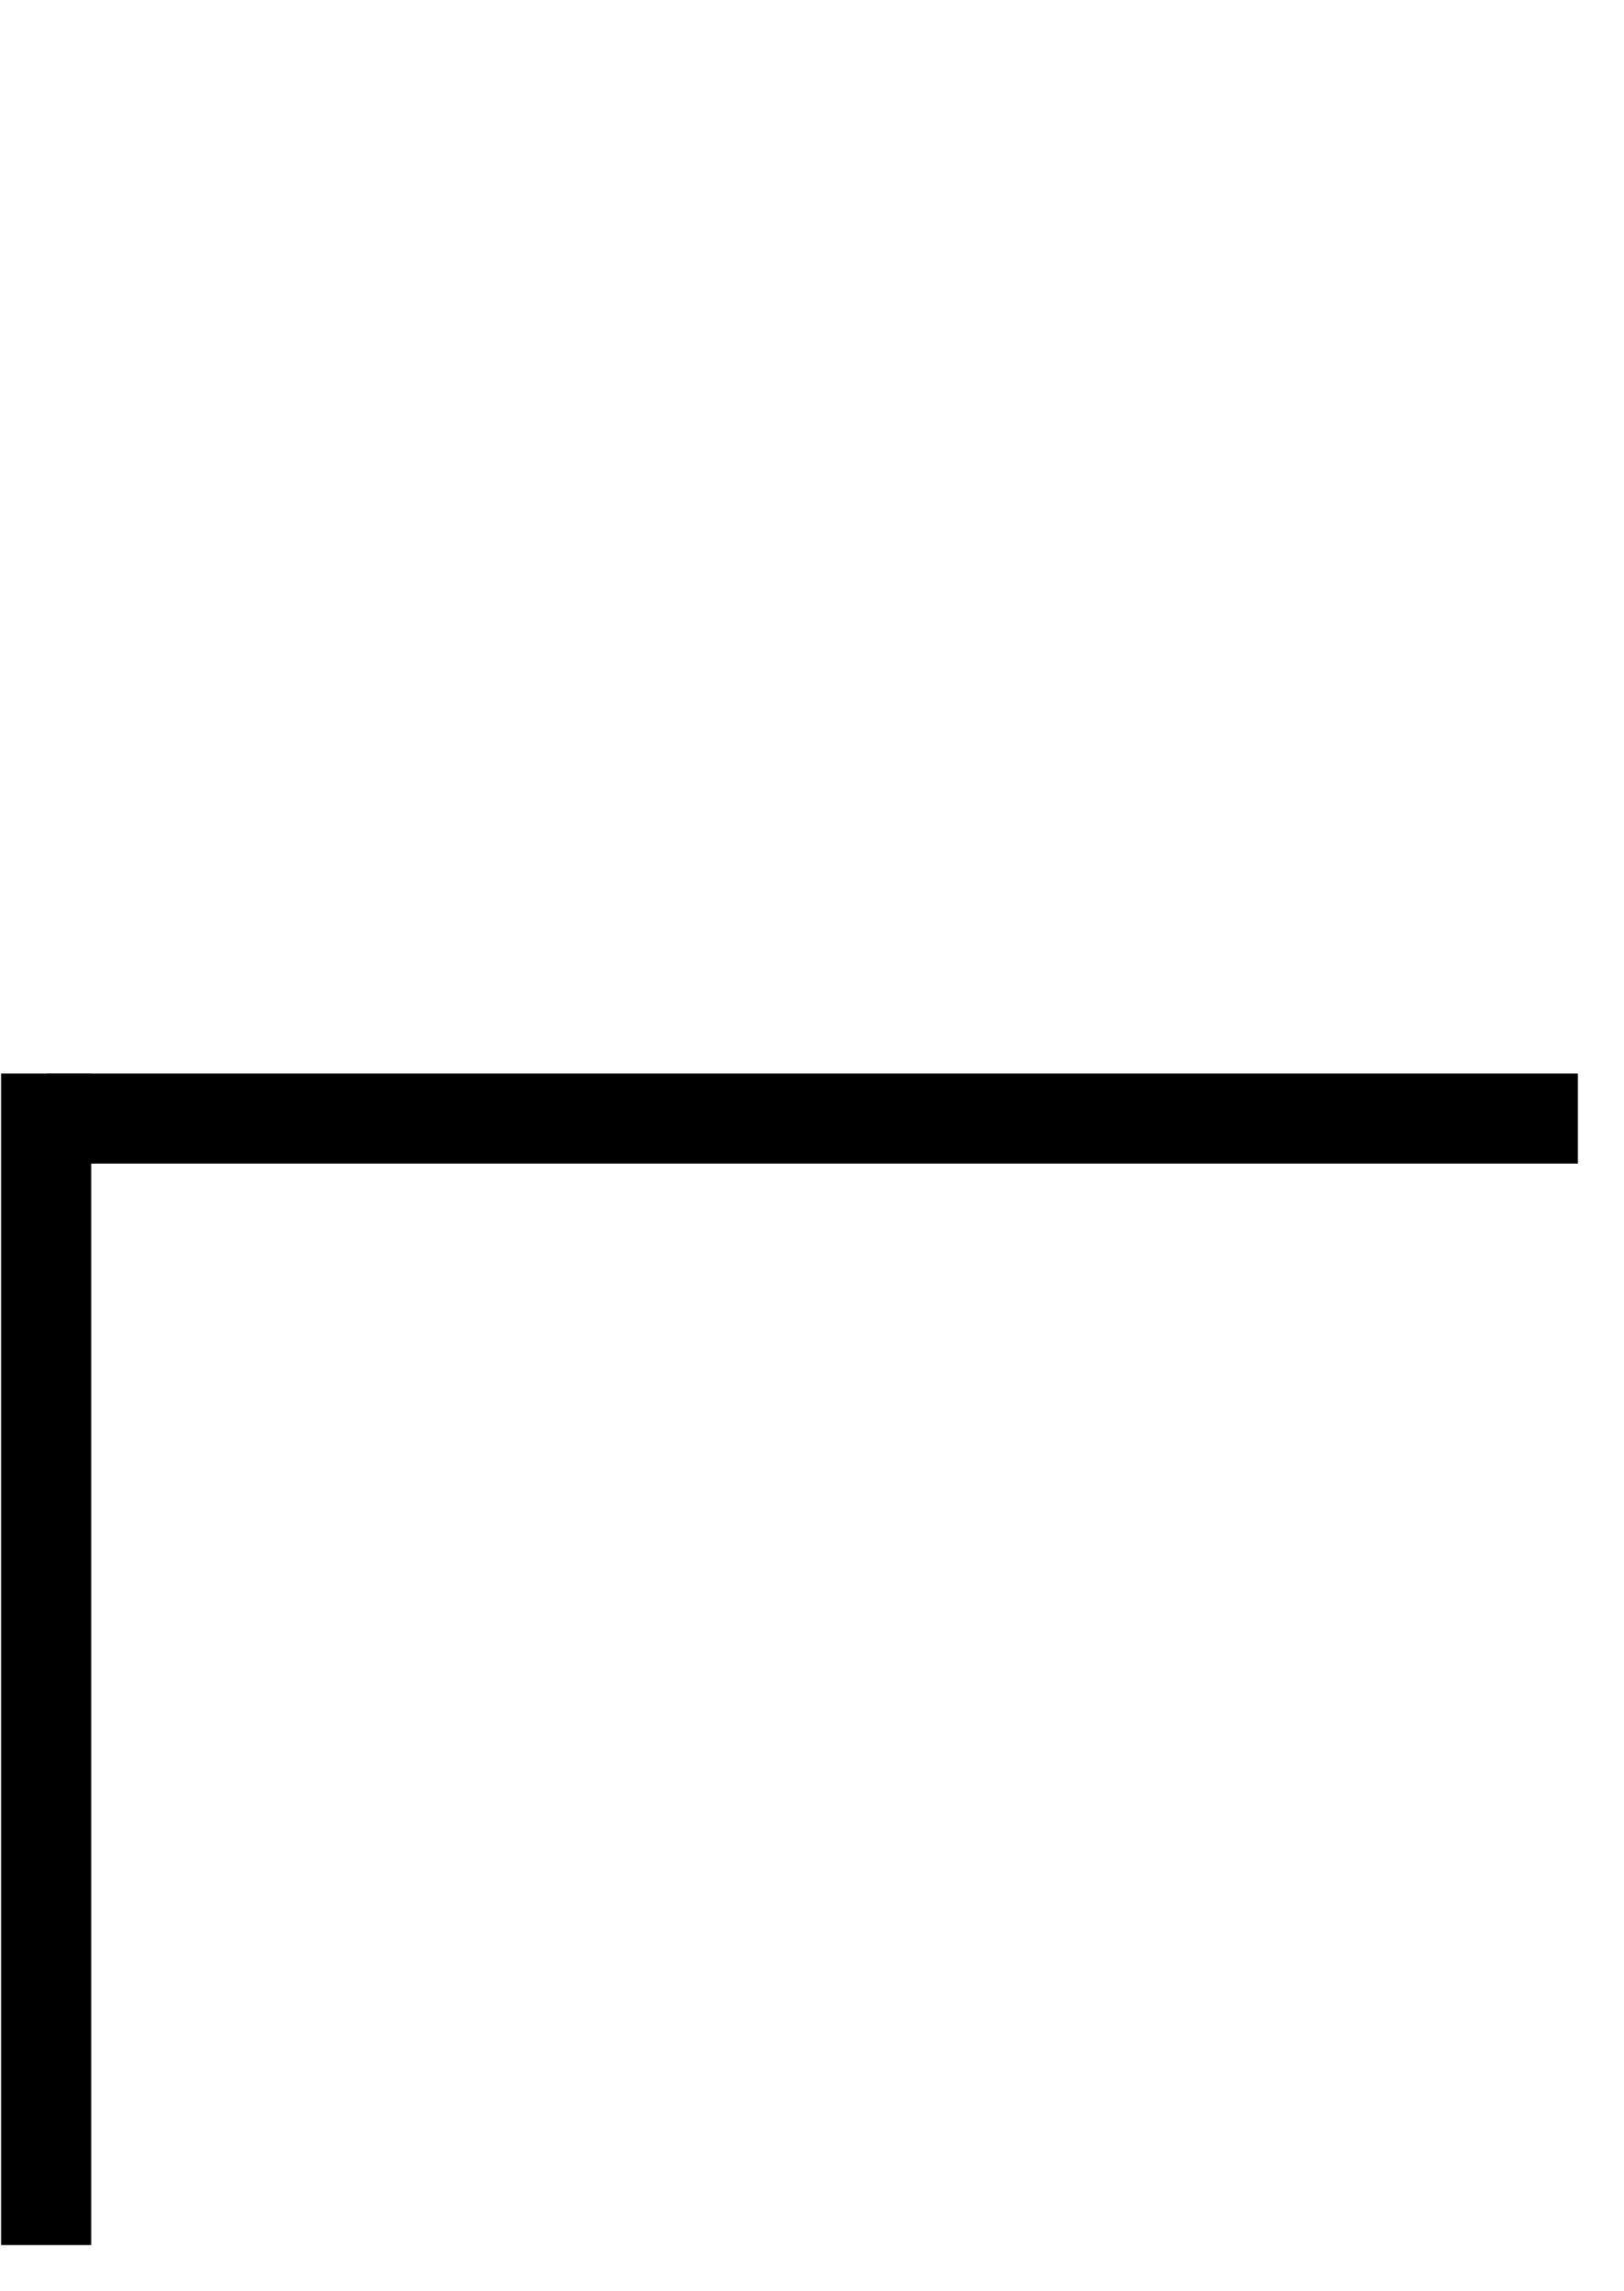 <?xml version="1.0" encoding="UTF-8"?>
<!-- Do not edit this file with editors other than draw.io -->
<!DOCTYPE svg PUBLIC "-//W3C//DTD SVG 1.1//EN" "http://www.w3.org/Graphics/SVG/1.1/DTD/svg11.dtd">
<svg xmlns="http://www.w3.org/2000/svg" xmlns:xlink="http://www.w3.org/1999/xlink" version="1.1" width="721px" height="1017px" viewBox="-0.5 -0.5 721 1017" content="&lt;mxfile host=&quot;app.diagrams.net&quot; agent=&quot;Mozilla/5.0 (Windows NT 10.0; Win64; x64) AppleWebKit/537.36 (KHTML, like Gecko) Chrome/128.0.0.0 Safari/537.36&quot; scale=&quot;1&quot; border=&quot;0&quot; version=&quot;24.7.7&quot;&gt;&#10;  &lt;diagram name=&quot;페이지-1&quot; id=&quot;r6LDUYYI3iYvRtvolPVR&quot;&gt;&#10;    &lt;mxGraphModel dx=&quot;191&quot; dy=&quot;104&quot; grid=&quot;1&quot; gridSize=&quot;10&quot; guides=&quot;1&quot; tooltips=&quot;1&quot; connect=&quot;1&quot; arrows=&quot;1&quot; fold=&quot;1&quot; page=&quot;1&quot; pageScale=&quot;1&quot; pageWidth=&quot;827&quot; pageHeight=&quot;1169&quot; math=&quot;0&quot; shadow=&quot;0&quot;&gt;&#10;      &lt;root&gt;&#10;        &lt;mxCell id=&quot;0&quot; /&gt;&#10;        &lt;mxCell id=&quot;1&quot; parent=&quot;0&quot; /&gt;&#10;        &lt;mxCell id=&quot;THoBurYZ7JqmBLt7Dif3-1&quot; value=&quot;&quot; style=&quot;endArrow=none;html=1;rounded=0;strokeWidth=40;&quot; parent=&quot;1&quot; edge=&quot;1&quot;&gt;&#10;          &lt;mxGeometry width=&quot;50&quot; height=&quot;50&quot; relative=&quot;1&quot; as=&quot;geometry&quot;&gt;&#10;            &lt;mxPoint x=&quot;20&quot; y=&quot;550&quot; as=&quot;sourcePoint&quot; /&gt;&#10;            &lt;mxPoint x=&quot;700&quot; y=&quot;550&quot; as=&quot;targetPoint&quot; /&gt;&#10;          &lt;/mxGeometry&gt;&#10;        &lt;/mxCell&gt;&#10;        &lt;mxCell id=&quot;THoBurYZ7JqmBLt7Dif3-3&quot; value=&quot;&quot; style=&quot;endArrow=none;html=1;rounded=0;strokeWidth=40;&quot; parent=&quot;1&quot; edge=&quot;1&quot;&gt;&#10;          &lt;mxGeometry width=&quot;50&quot; height=&quot;50&quot; relative=&quot;1&quot; as=&quot;geometry&quot;&gt;&#10;            &lt;mxPoint x=&quot;20&quot; y=&quot;530&quot; as=&quot;sourcePoint&quot; /&gt;&#10;            &lt;mxPoint x=&quot;20&quot; y=&quot;1050&quot; as=&quot;targetPoint&quot; /&gt;&#10;          &lt;/mxGeometry&gt;&#10;        &lt;/mxCell&gt;&#10;        &lt;mxCell id=&quot;THoBurYZ7JqmBLt7Dif3-4&quot; value=&quot;&quot; style=&quot;endArrow=none;html=1;rounded=0;strokeWidth=12;opacity=0;&quot; parent=&quot;1&quot; edge=&quot;1&quot;&gt;&#10;          &lt;mxGeometry width=&quot;50&quot; height=&quot;50&quot; relative=&quot;1&quot; as=&quot;geometry&quot;&gt;&#10;            &lt;mxPoint x=&quot;20&quot; y=&quot;60&quot; as=&quot;sourcePoint&quot; /&gt;&#10;            &lt;mxPoint x=&quot;20&quot; y=&quot;560&quot; as=&quot;targetPoint&quot; /&gt;&#10;          &lt;/mxGeometry&gt;&#10;        &lt;/mxCell&gt;&#10;      &lt;/root&gt;&#10;    &lt;/mxGraphModel&gt;&#10;  &lt;/diagram&gt;&#10;&lt;/mxfile&gt;&#10;"><defs/><g><g data-cell-id="0"><g data-cell-id="1"><g data-cell-id="THoBurYZ7JqmBLt7Dif3-1"><g><path d="M 20 496 L 700 496" fill="none" stroke="rgb(0, 0, 0)" stroke-width="40" stroke-miterlimit="10" pointer-events="stroke"/></g></g><g data-cell-id="THoBurYZ7JqmBLt7Dif3-3"><g><path d="M 20 476 L 20 996" fill="none" stroke="rgb(0, 0, 0)" stroke-width="40" stroke-miterlimit="10" pointer-events="stroke"/></g></g><g data-cell-id="THoBurYZ7JqmBLt7Dif3-4"><g><path d="M 20 6 L 20 506" fill="none" stroke="rgb(0, 0, 0)" stroke-opacity="0" stroke-width="12" stroke-miterlimit="10" pointer-events="stroke"/></g></g></g></g></g></svg>